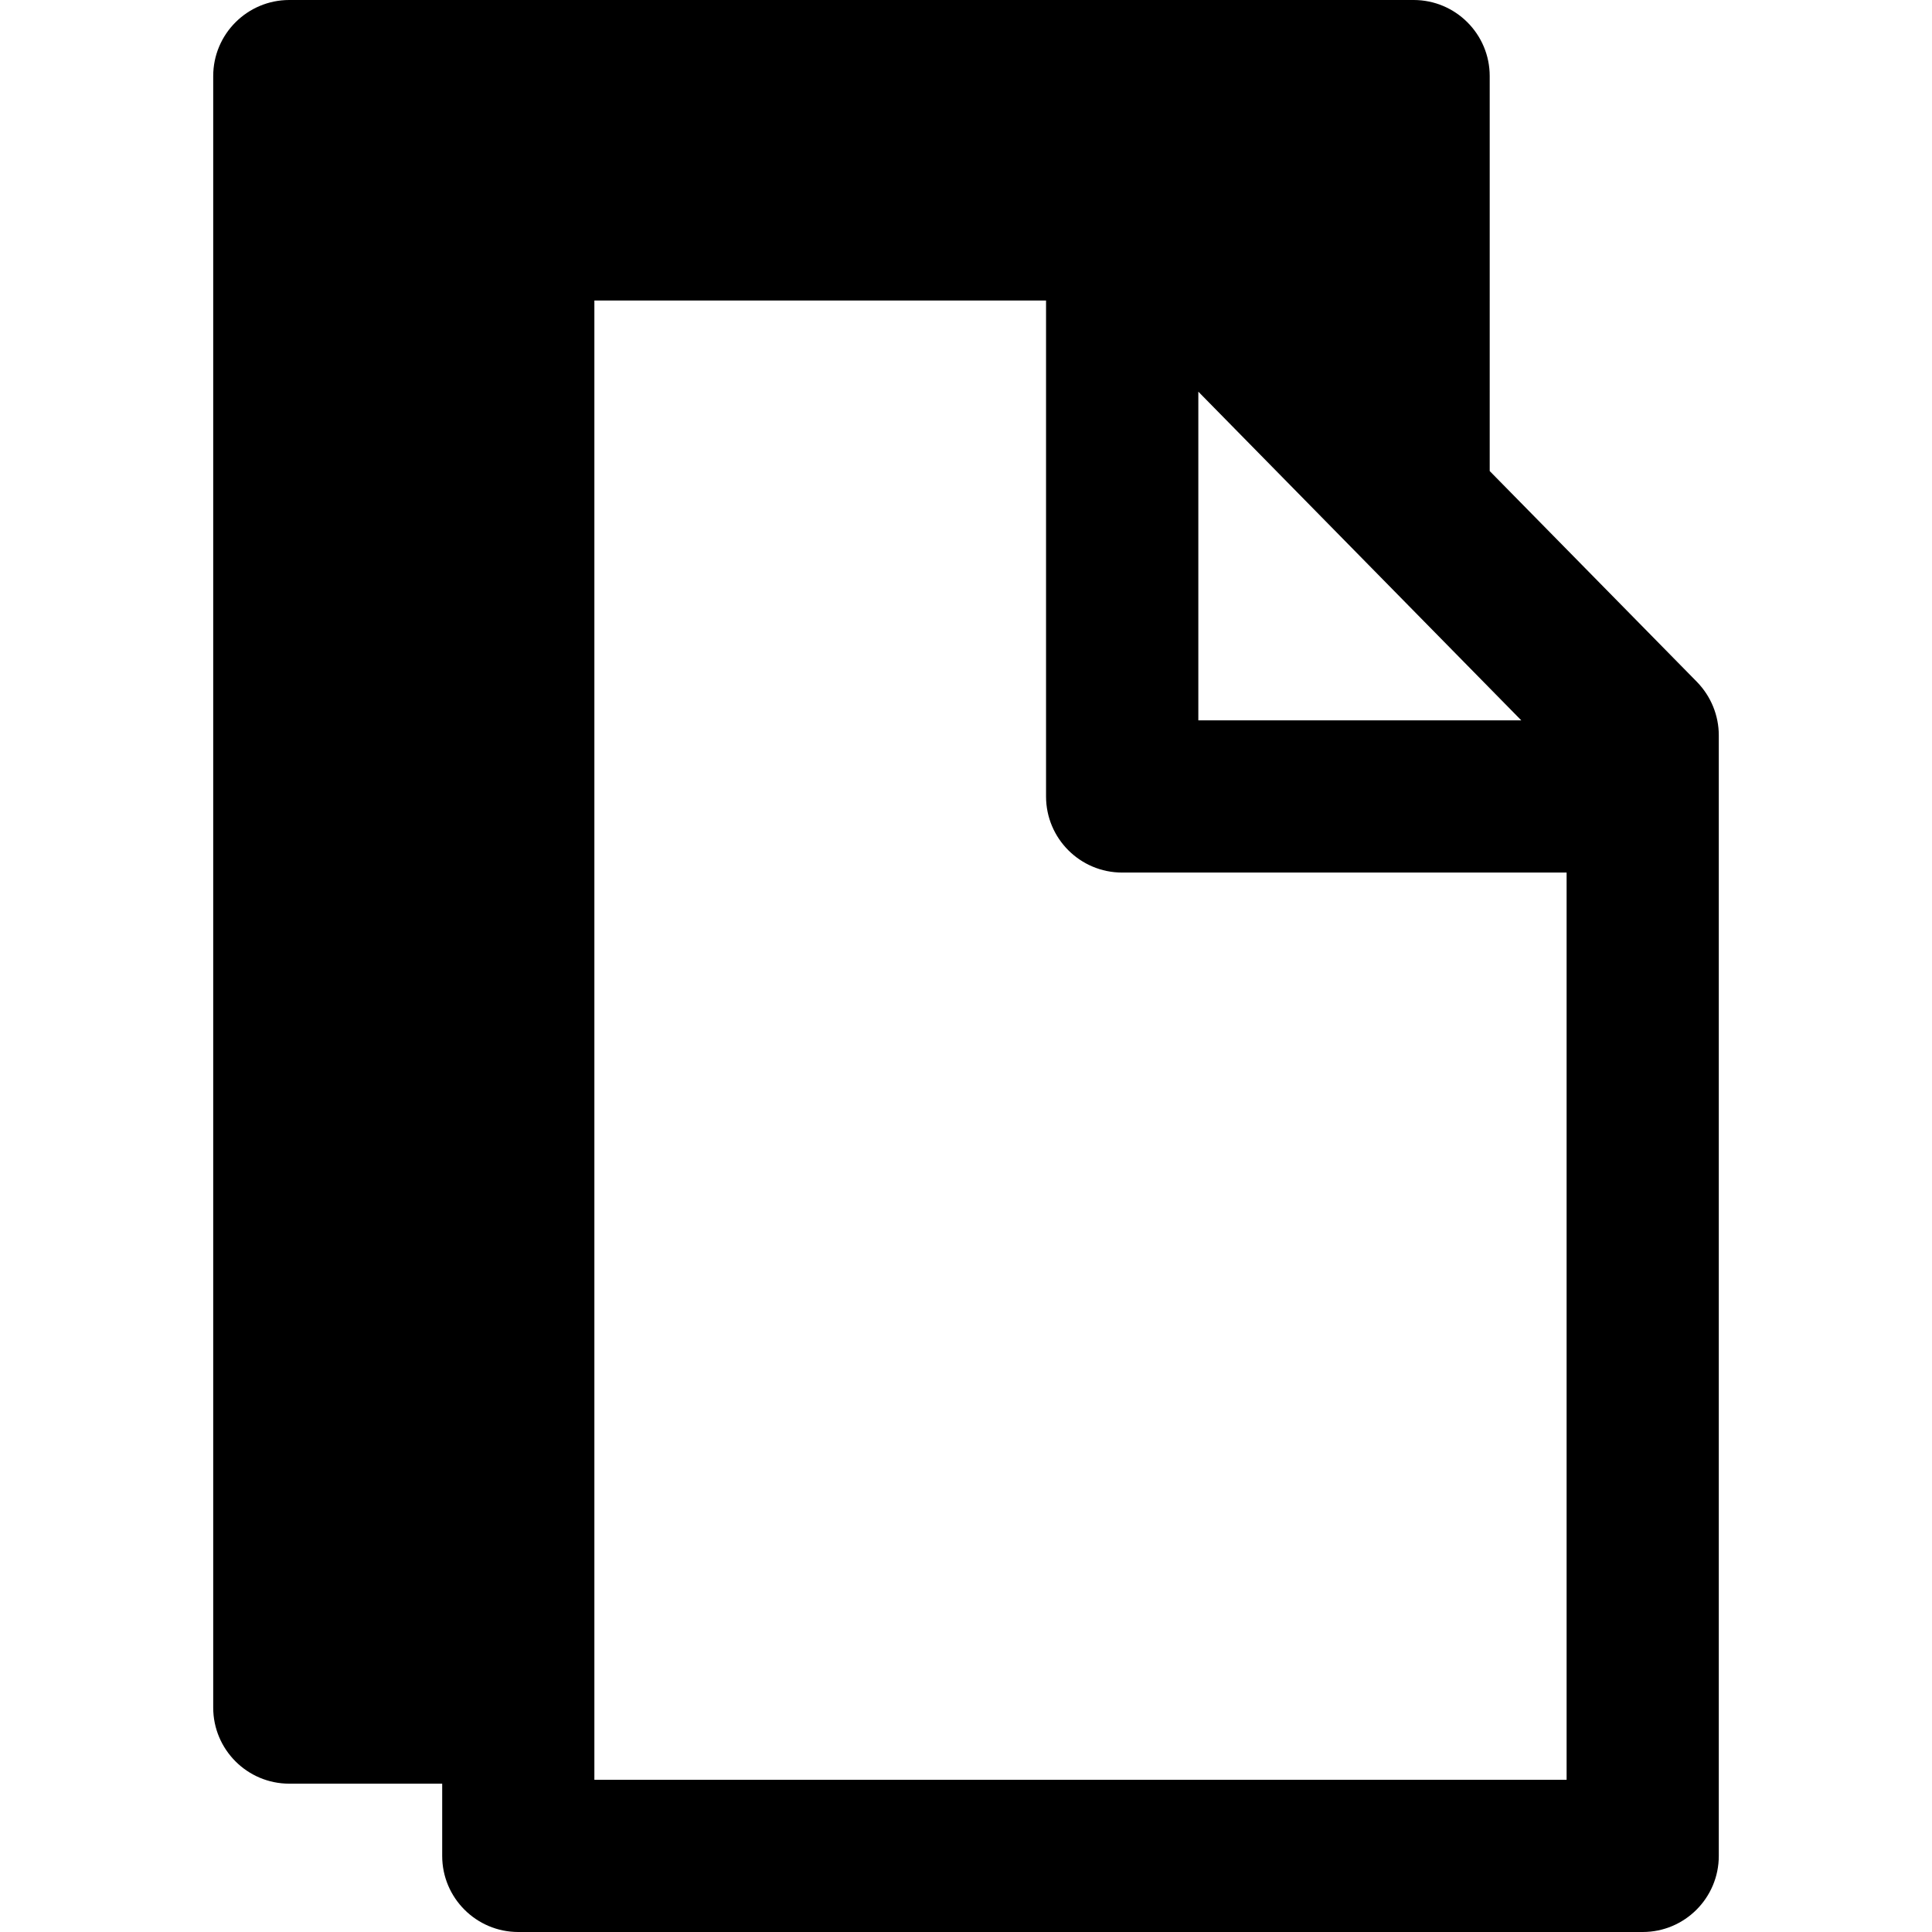 <?xml version="1.0" encoding="iso-8859-1"?>
<!-- Generator: Adobe Illustrator 16.0.0, SVG Export Plug-In . SVG Version: 6.00 Build 0)  -->
<!DOCTYPE svg PUBLIC "-//W3C//DTD SVG 1.1//EN" "http://www.w3.org/Graphics/SVG/1.1/DTD/svg11.dtd">
<svg version="1.1" id="Capa_1" xmlns="http://www.w3.org/2000/svg" xmlns:xlink="http://www.w3.org/1999/xlink" x="0px" y="0px"
	 width="38.086px" height="38.086px" viewBox="0 0 38.086 38.086" style="enable-background:new 0 0 38.086 38.086;"
	 xml:space="preserve">
<g>
	<path d="M33.453,13.443l-4.086-4.157V1.5c0-0.828-0.672-1.5-1.5-1.5H5.703c-0.828,0-1.5,0.672-1.5,1.5v32.162
		c0,0.828,0.672,1.5,1.5,1.5h3.014v1.424c0,0.828,0.673,1.5,1.5,1.5h22.166c0.828,0,1.5-0.672,1.5-1.5v-22.09
		C33.883,14.104,33.729,13.727,33.453,13.443z M23.623,7.721l6.367,6.48h-6.367V7.721z M11.717,35.086V5.924h8.904v9.777
		c0,0.828,0.672,1.5,1.5,1.5h8.762v17.885H11.717L11.717,35.086z"/>
</g>
<g>
</g>
<g>
</g>
<g>
</g>
<g>
</g>
<g>
</g>
<g>
</g>
<g>
</g>
<g>
</g>
<g>
</g>
<g>
</g>
<g>
</g>
<g>
</g>
<g>
</g>
<g>
</g>
<g>
</g>
</svg>
